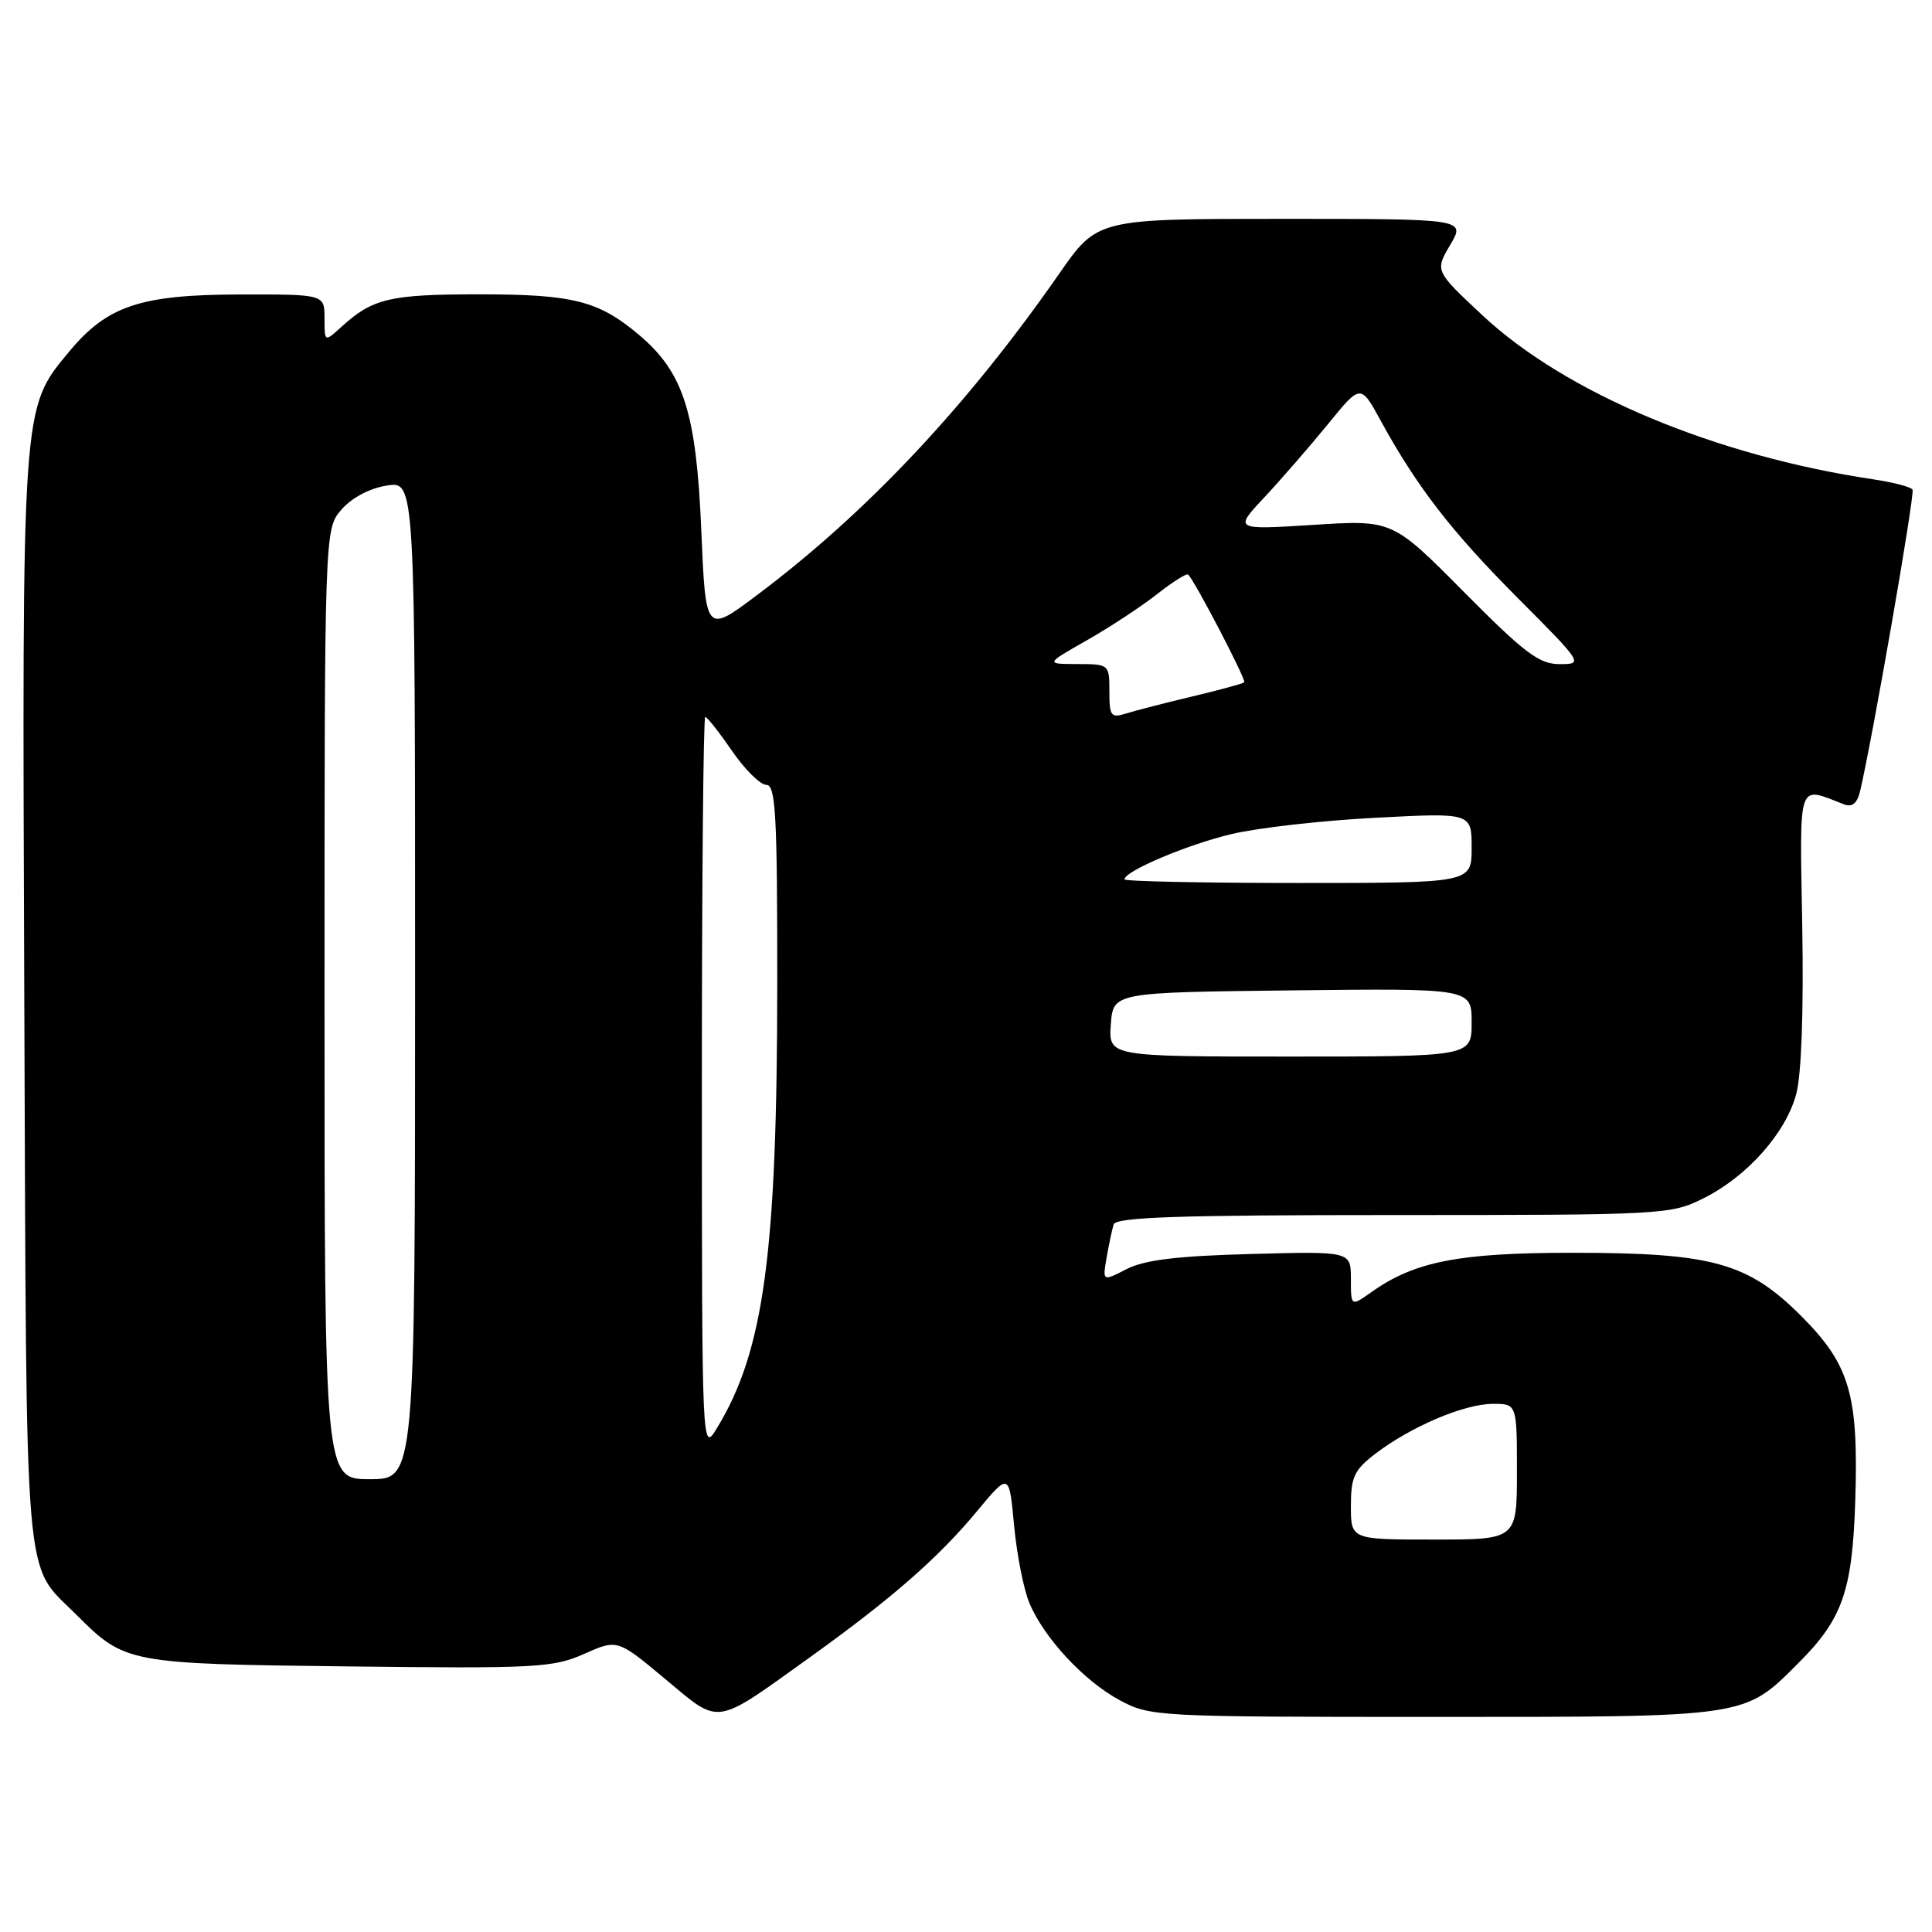 <?xml version="1.0" encoding="UTF-8" standalone="no"?>
<!DOCTYPE svg PUBLIC "-//W3C//DTD SVG 1.1//EN" "http://www.w3.org/Graphics/SVG/1.1/DTD/svg11.dtd" >
<svg xmlns="http://www.w3.org/2000/svg" xmlns:xlink="http://www.w3.org/1999/xlink" version="1.1" viewBox="0 0 256 256">
 <g >
 <path fill="currentColor"
d=" M 107.33 219.59 C 118.11 211.86 124.33 206.42 129.41 200.30 C 133.72 195.11 133.72 195.11 134.37 202.12 C 134.73 205.97 135.64 210.59 136.39 212.39 C 138.34 217.05 143.65 222.76 148.41 225.31 C 152.41 227.45 153.32 227.50 190.00 227.50 C 231.84 227.50 231.05 227.62 238.33 220.33 C 244.14 214.53 245.44 210.81 245.83 198.92 C 246.28 184.79 245.12 180.83 238.65 174.36 C 231.58 167.30 226.88 166.00 208.35 166.00 C 193.33 166.00 187.45 167.15 181.75 171.19 C 179.00 173.14 179.00 173.14 179.00 169.47 C 179.00 165.80 179.00 165.80 165.75 166.16 C 155.98 166.42 151.66 166.95 149.29 168.16 C 146.09 169.80 146.09 169.80 146.63 166.65 C 146.93 164.92 147.35 162.94 147.56 162.25 C 147.85 161.28 156.14 161.00 184.61 161.00 C 220.48 161.00 221.38 160.95 225.72 158.78 C 231.51 155.89 236.61 150.16 238.01 144.97 C 238.70 142.41 239.00 133.96 238.81 122.87 C 238.47 103.06 238.09 104.18 244.37 106.59 C 245.43 106.99 246.09 106.44 246.47 104.84 C 248.11 97.91 253.76 65.42 253.42 64.88 C 253.20 64.52 250.88 63.91 248.26 63.52 C 227.23 60.39 207.44 52.08 196.41 41.76 C 190.13 35.89 190.13 35.89 192.16 32.45 C 194.20 29.00 194.20 29.00 169.80 29.00 C 145.41 29.00 145.41 29.00 140.36 36.25 C 128.15 53.81 114.81 67.99 100.26 78.89 C 93.50 83.96 93.50 83.96 92.92 70.14 C 92.26 54.65 90.57 49.34 84.67 44.37 C 79.30 39.85 75.97 39.00 63.47 39.00 C 51.68 39.00 49.37 39.54 45.25 43.30 C 43.00 45.35 43.00 45.35 43.00 42.17 C 43.00 39.00 43.00 39.00 31.75 39.02 C 18.58 39.05 14.20 40.52 9.14 46.62 C 2.85 54.22 2.92 53.18 3.22 132.59 C 3.53 212.21 3.08 206.93 10.08 213.92 C 16.56 220.41 16.88 220.47 46.22 220.81 C 70.99 221.10 73.27 220.98 77.38 219.16 C 81.81 217.19 81.81 217.19 88.16 222.49 C 95.52 228.63 94.51 228.79 107.33 219.59 Z  M 179.00 199.55 C 179.00 195.70 179.44 194.77 182.28 192.60 C 186.97 189.03 193.97 186.05 197.75 186.02 C 201.00 186.00 201.00 186.00 201.00 195.00 C 201.00 204.00 201.00 204.00 190.00 204.00 C 179.00 204.00 179.00 204.00 179.00 199.55 Z  M 43.00 133.06 C 43.00 70.11 43.00 70.11 45.25 67.52 C 46.60 65.96 48.99 64.69 51.25 64.34 C 55.00 63.74 55.00 63.74 55.00 129.87 C 55.00 196.00 55.00 196.00 49.00 196.00 C 43.00 196.00 43.00 196.00 43.00 133.06 Z  M 93.00 143.75 C 93.00 116.94 93.20 95.00 93.45 95.00 C 93.70 95.00 95.30 97.03 97.00 99.50 C 98.70 101.98 100.75 104.00 101.55 104.00 C 102.78 104.00 103.00 107.97 102.99 130.25 C 102.98 166.10 101.23 179.01 95.00 189.23 C 93.01 192.50 93.01 192.50 93.00 143.75 Z  M 147.19 135.75 C 147.50 131.50 147.50 131.50 171.25 131.23 C 195.00 130.96 195.00 130.96 195.00 135.48 C 195.00 140.00 195.00 140.00 170.94 140.00 C 146.89 140.00 146.89 140.00 147.19 135.75 Z  M 149.00 116.52 C 149.00 115.43 157.37 111.89 163.22 110.51 C 166.67 109.69 175.24 108.72 182.25 108.36 C 195.00 107.69 195.00 107.69 195.00 112.35 C 195.00 117.00 195.00 117.00 172.00 117.00 C 159.35 117.00 149.00 116.78 149.00 116.52 Z  M 147.00 91.62 C 147.00 88.03 146.96 88.00 142.75 87.99 C 138.50 87.98 138.50 87.98 144.00 84.85 C 147.03 83.13 151.21 80.38 153.30 78.74 C 155.38 77.10 157.25 75.93 157.44 76.13 C 158.45 77.20 165.18 90.14 164.87 90.41 C 164.67 90.59 161.57 91.43 158.00 92.28 C 154.43 93.13 150.49 94.14 149.25 94.53 C 147.20 95.17 147.00 94.91 147.00 91.62 Z  M 193.98 78.44 C 184.50 68.88 184.50 68.88 174.00 69.55 C 163.50 70.21 163.50 70.21 167.57 65.86 C 169.81 63.46 173.59 59.11 175.97 56.19 C 180.29 50.88 180.29 50.88 182.92 55.69 C 187.74 64.50 192.32 70.42 201.12 79.25 C 209.77 87.93 209.81 88.00 206.65 88.00 C 203.95 88.00 202.01 86.54 193.98 78.44 Z "/>
</g>
</svg>